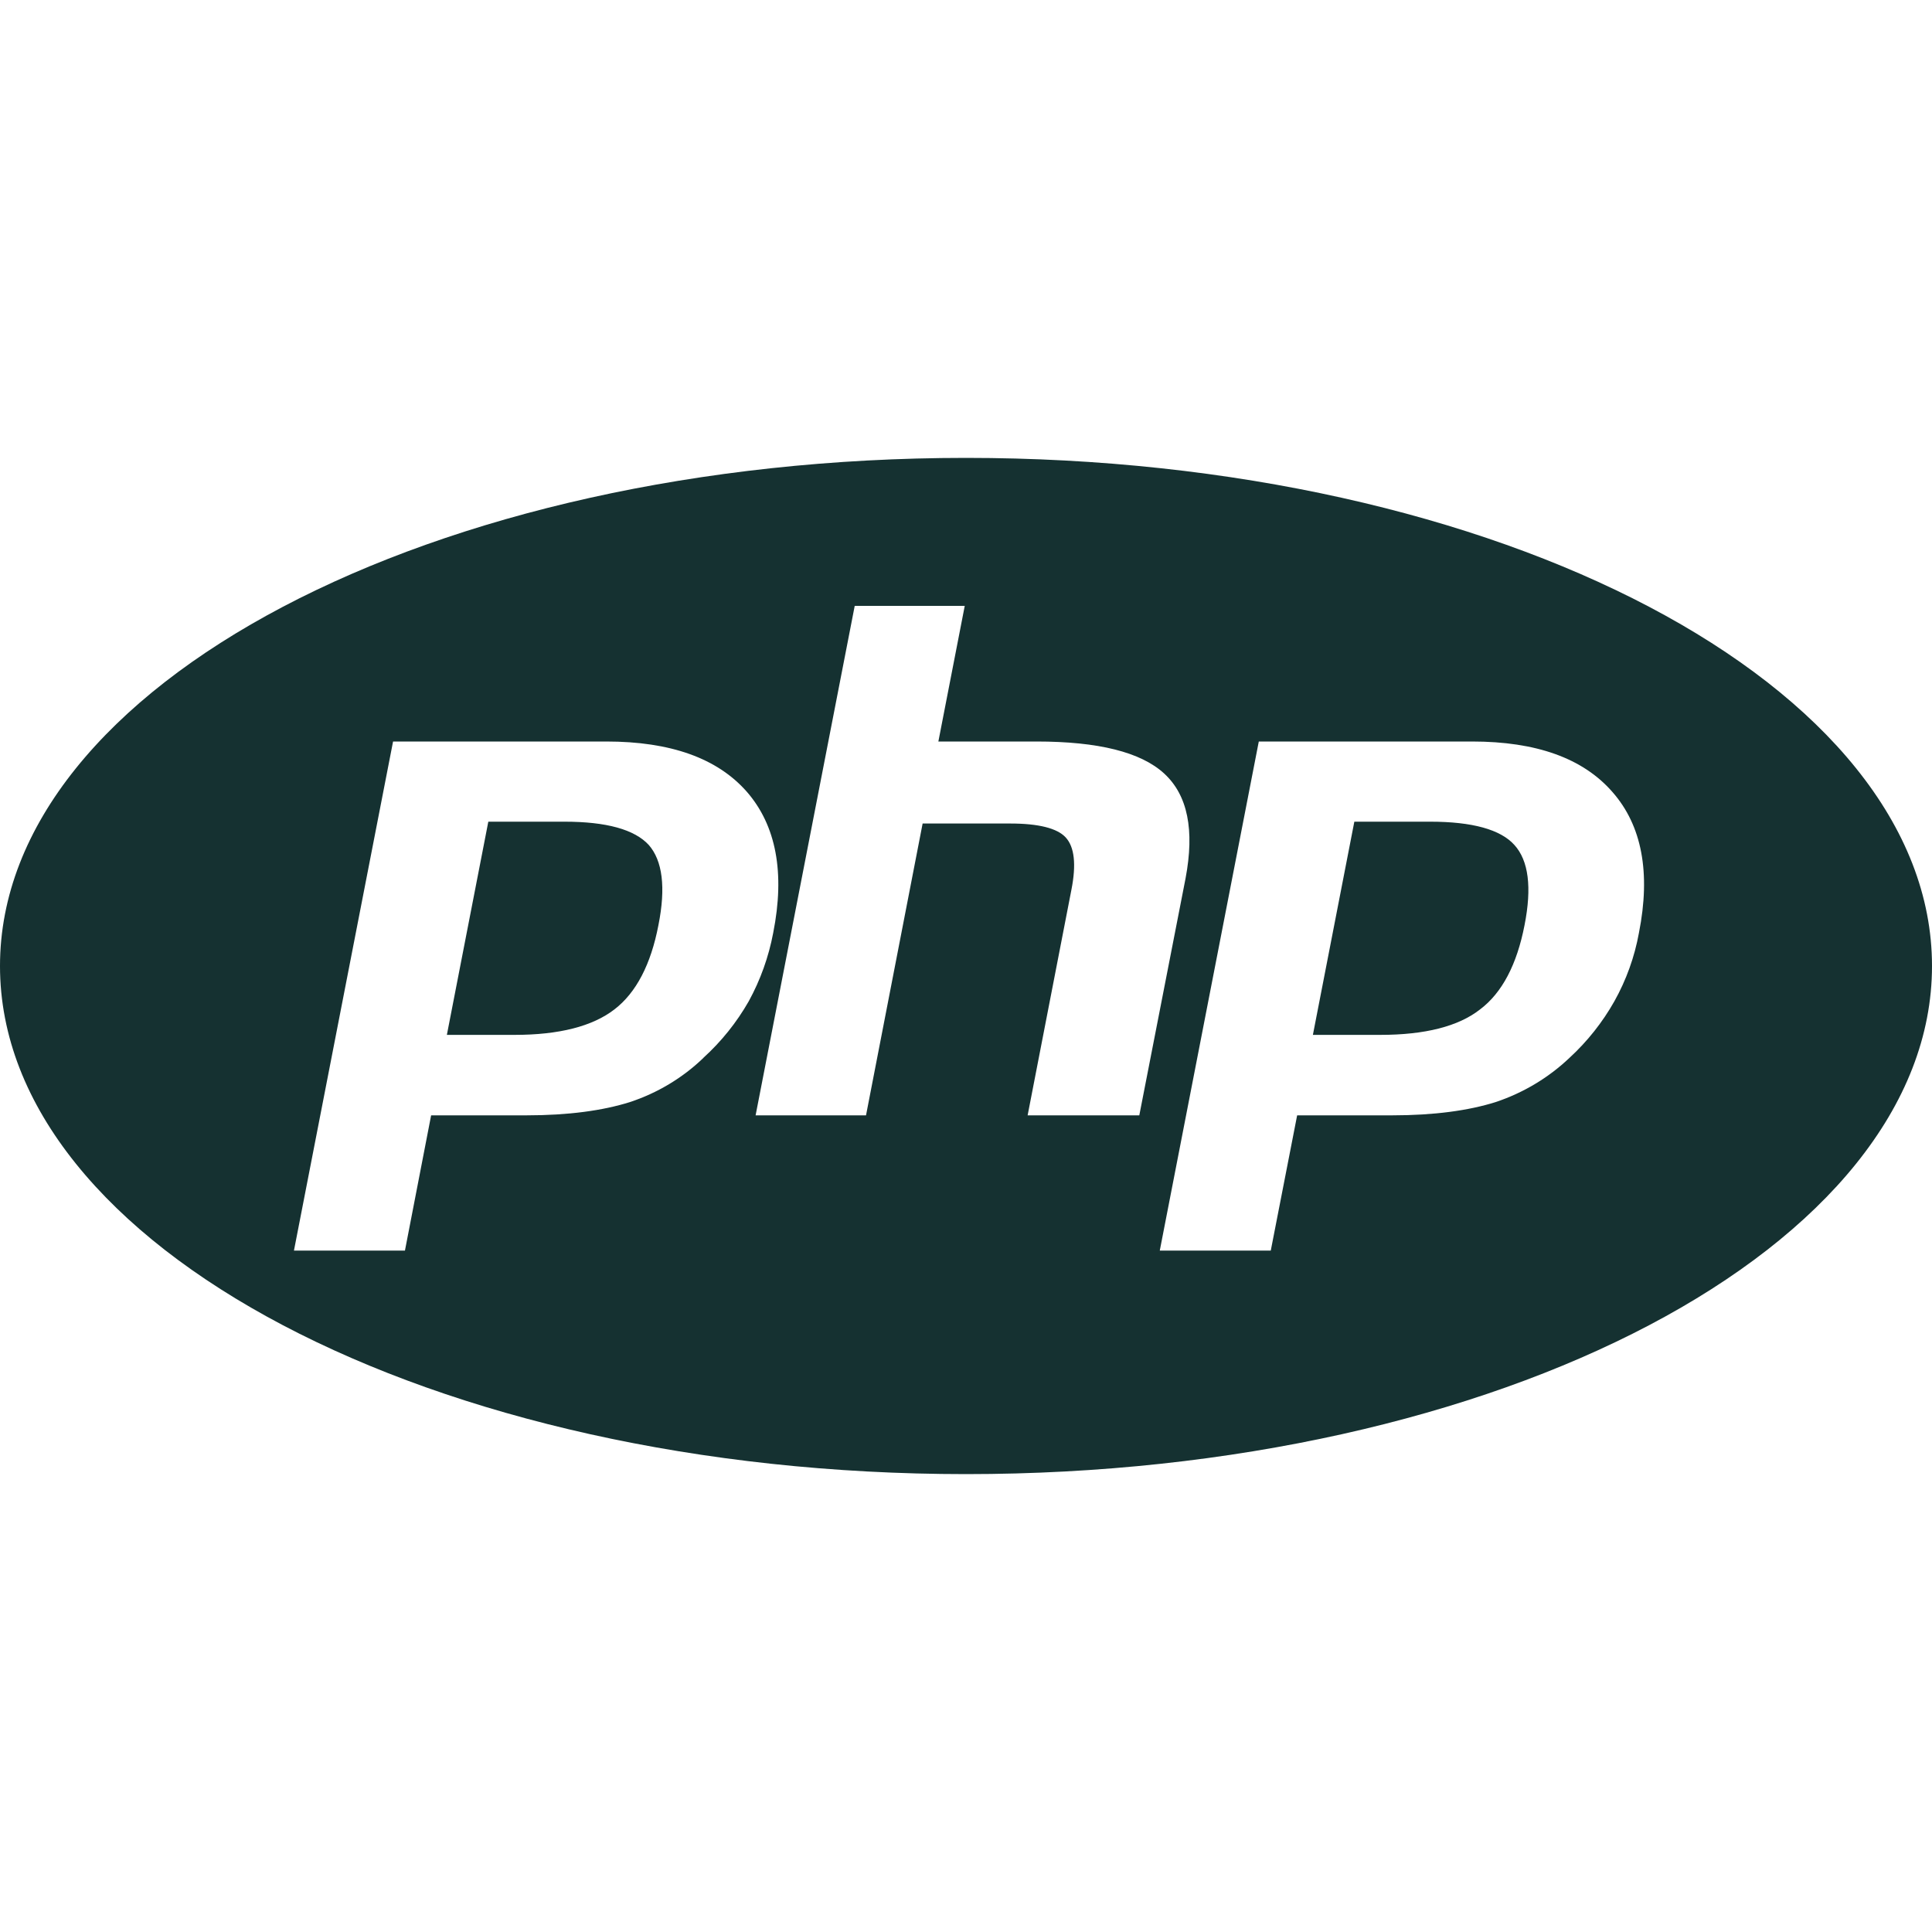 <svg width="20" height="20" viewBox="0 0 20 20" fill="none" xmlns="http://www.w3.org/2000/svg">
<path d="M5.843 8.506H5.055L4.626 10.713H5.326C5.787 10.713 6.133 10.625 6.361 10.449C6.585 10.277 6.738 9.984 6.816 9.577C6.894 9.186 6.858 8.909 6.716 8.747C6.569 8.587 6.279 8.506 5.843 8.506ZM10 4.74C4.476 4.74 0 7.097 0 10C0 12.903 4.476 15.26 10 15.26C15.524 15.26 20 12.903 20 10C20 7.097 15.524 4.74 10 4.74ZM7.282 10.951C7.066 11.159 6.805 11.315 6.52 11.409C6.24 11.497 5.883 11.546 5.449 11.546H4.463L4.192 12.946H3.043L4.069 7.676H6.276C6.94 7.676 7.425 7.848 7.731 8.196C8.034 8.544 8.128 9.033 8.004 9.658C7.957 9.906 7.872 10.144 7.751 10.365C7.626 10.584 7.468 10.781 7.281 10.951H7.282ZM10.638 11.546L11.091 9.212C11.143 8.948 11.123 8.767 11.031 8.668C10.944 8.574 10.751 8.525 10.459 8.525H9.551L8.965 11.546H7.822L8.848 6.272H9.987L9.714 7.676H10.729C11.371 7.676 11.81 7.786 12.051 8.007C12.296 8.232 12.367 8.593 12.273 9.092L11.794 11.546L10.638 11.546ZM16.966 9.658C16.921 9.906 16.835 10.145 16.712 10.365C16.589 10.583 16.432 10.781 16.247 10.951C16.029 11.158 15.767 11.314 15.482 11.409C15.202 11.497 14.844 11.546 14.411 11.546H13.428L13.155 12.946H12.006L13.031 7.676H15.238C15.902 7.676 16.387 7.848 16.693 8.2C16.996 8.545 17.09 9.033 16.966 9.658ZM14.805 8.506H14.02L13.591 10.713H14.287C14.752 10.713 15.098 10.625 15.322 10.449C15.55 10.277 15.703 9.984 15.782 9.577C15.859 9.186 15.824 8.909 15.677 8.747C15.534 8.587 15.241 8.506 14.805 8.506Z" fill="#153131"/>
</svg>
